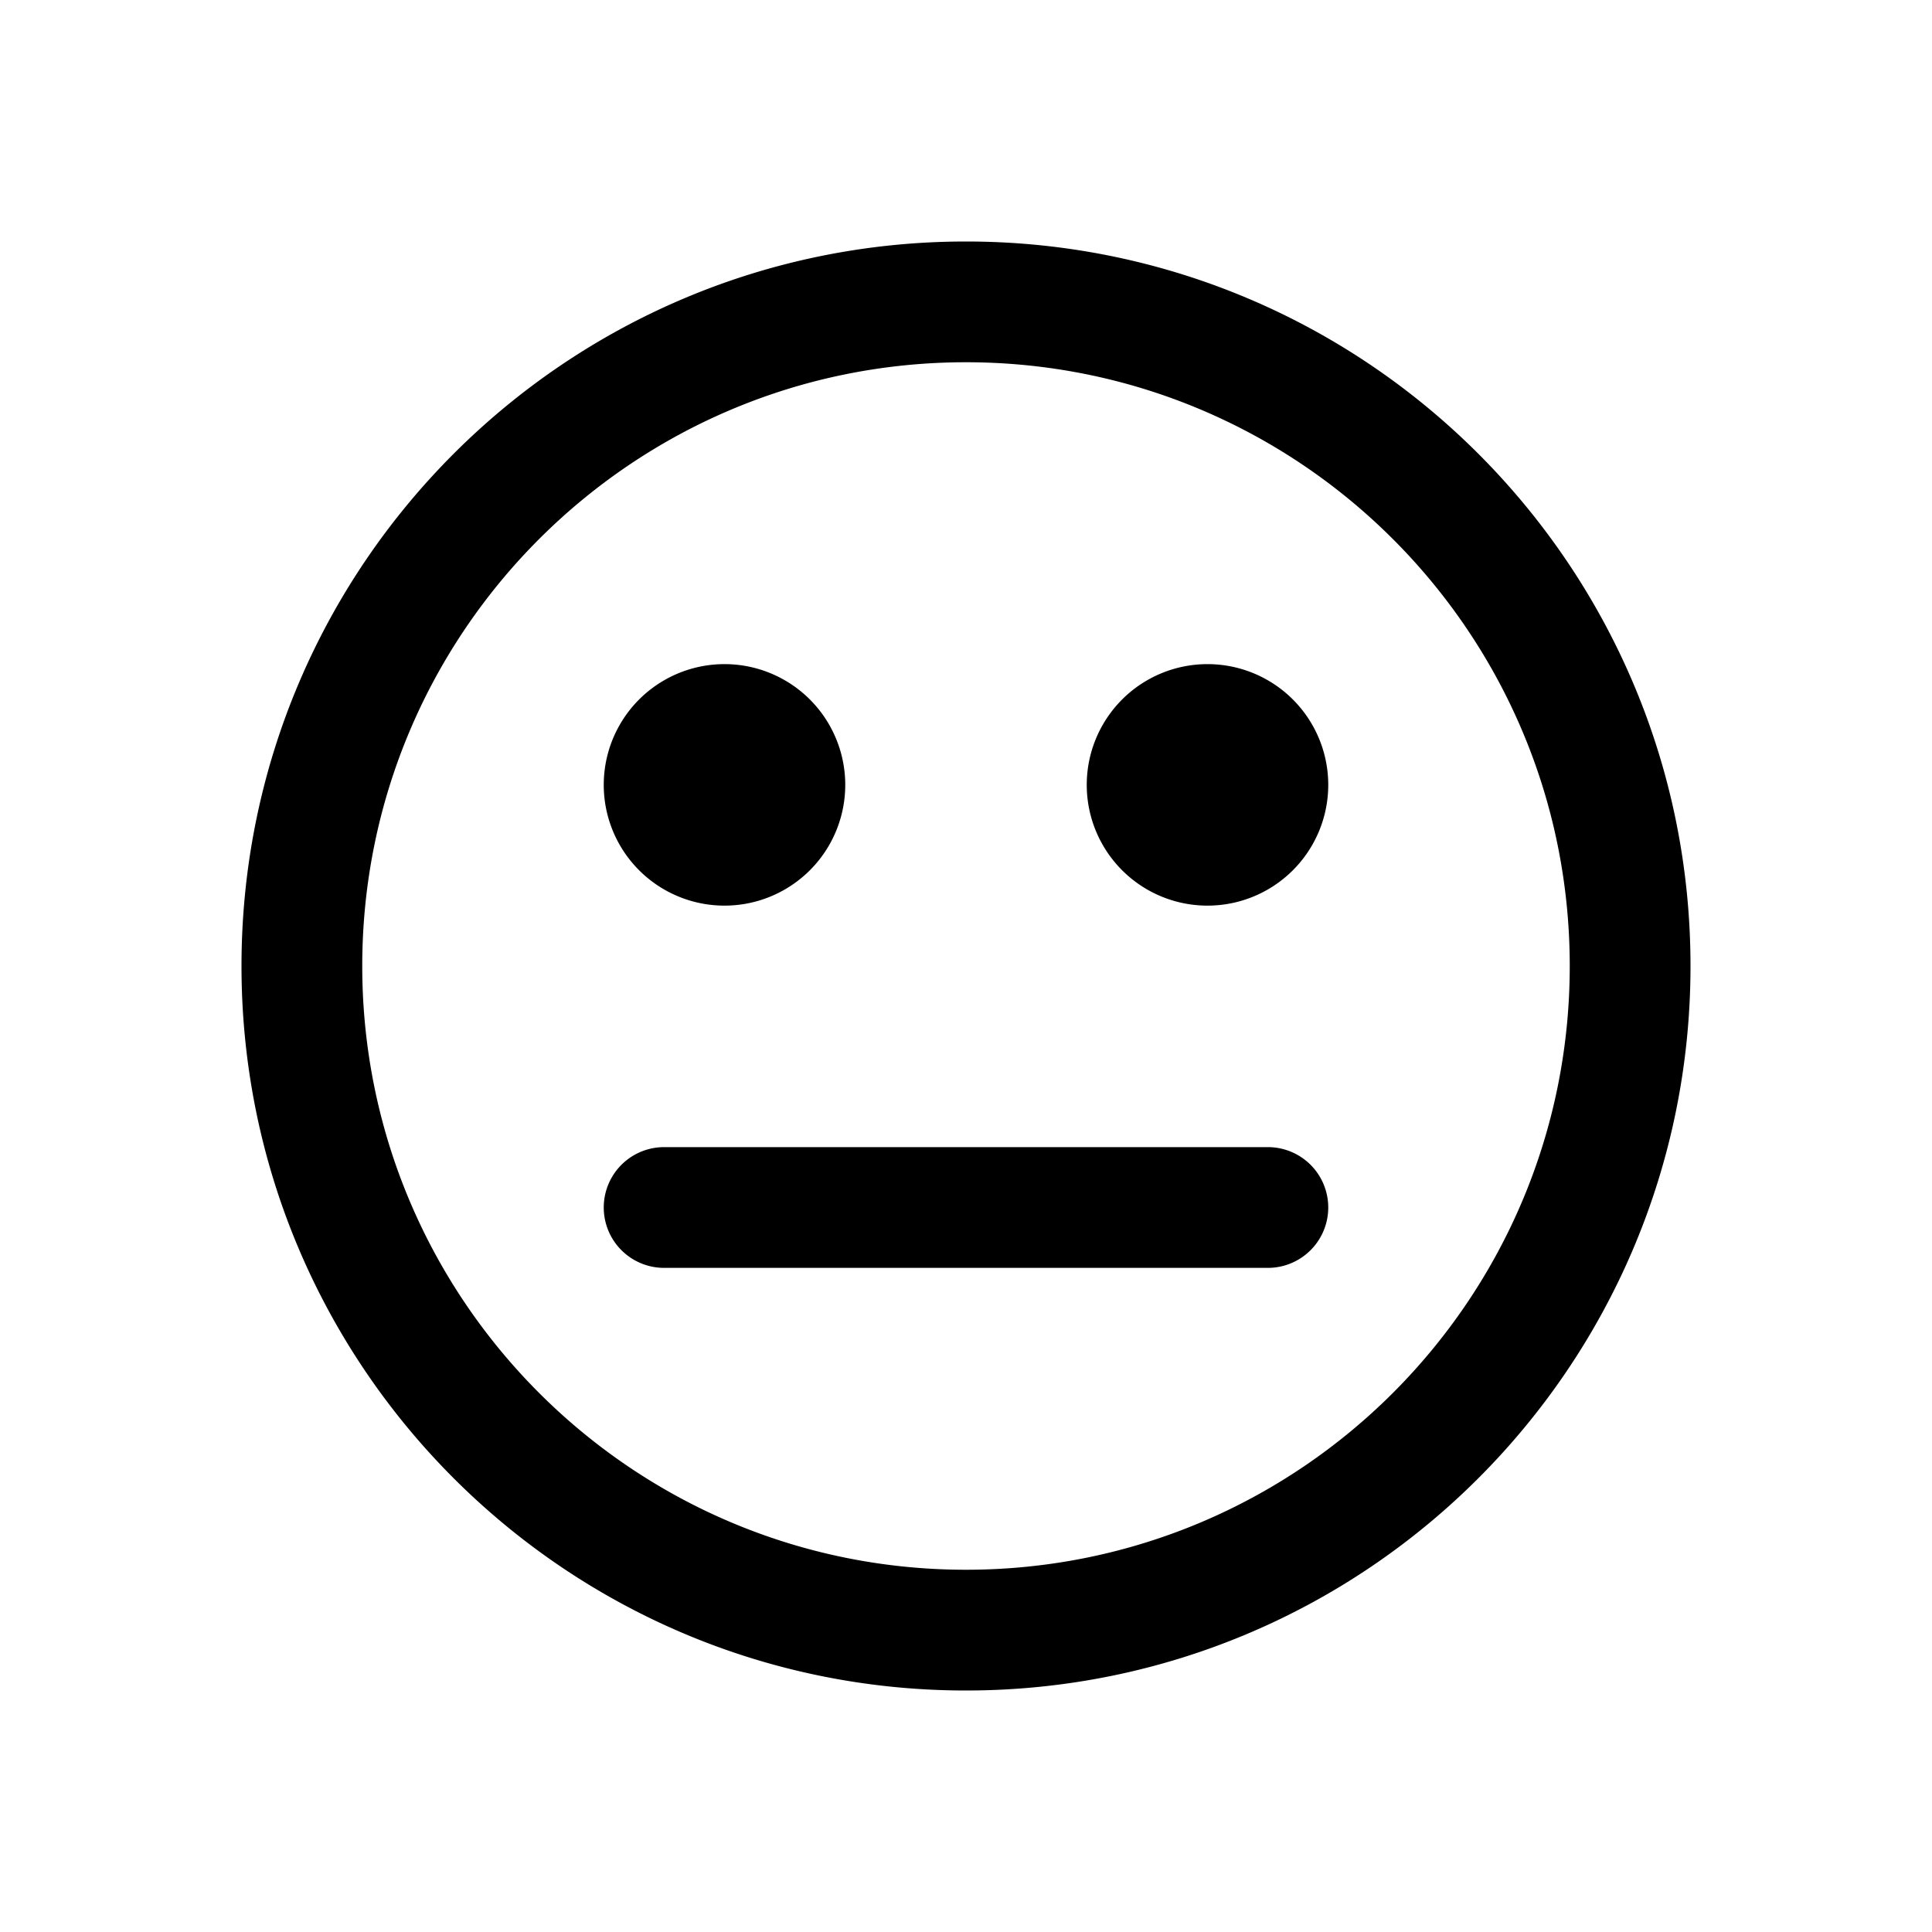 <svg xmlns="http://www.w3.org/2000/svg" xmlns:xlink="http://www.w3.org/1999/xlink" viewBox="0 0 32 32"><defs><path id="a" d="M16 28c6.627 0 12-5.373 12-12S22.627 4 16 4 4 9.373 4 16s5.373 12 12 12zm0-2c-5.523 0-10-4.477-10-10S10.477 6 16 6s10 4.477 10 10-4.477 10-10 10zm4-11a2 2 0 1 0 0-4 2 2 0 0 0 0 4zm-8 0a2 2 0 1 0 0-4 2 2 0 0 0 0 4zm-1 4h10a1 1 0 0 1 0 2H11a1 1 0 0 1 0-2z"/></defs><use xlink:href="#a" fill-rule="evenodd"/></svg>